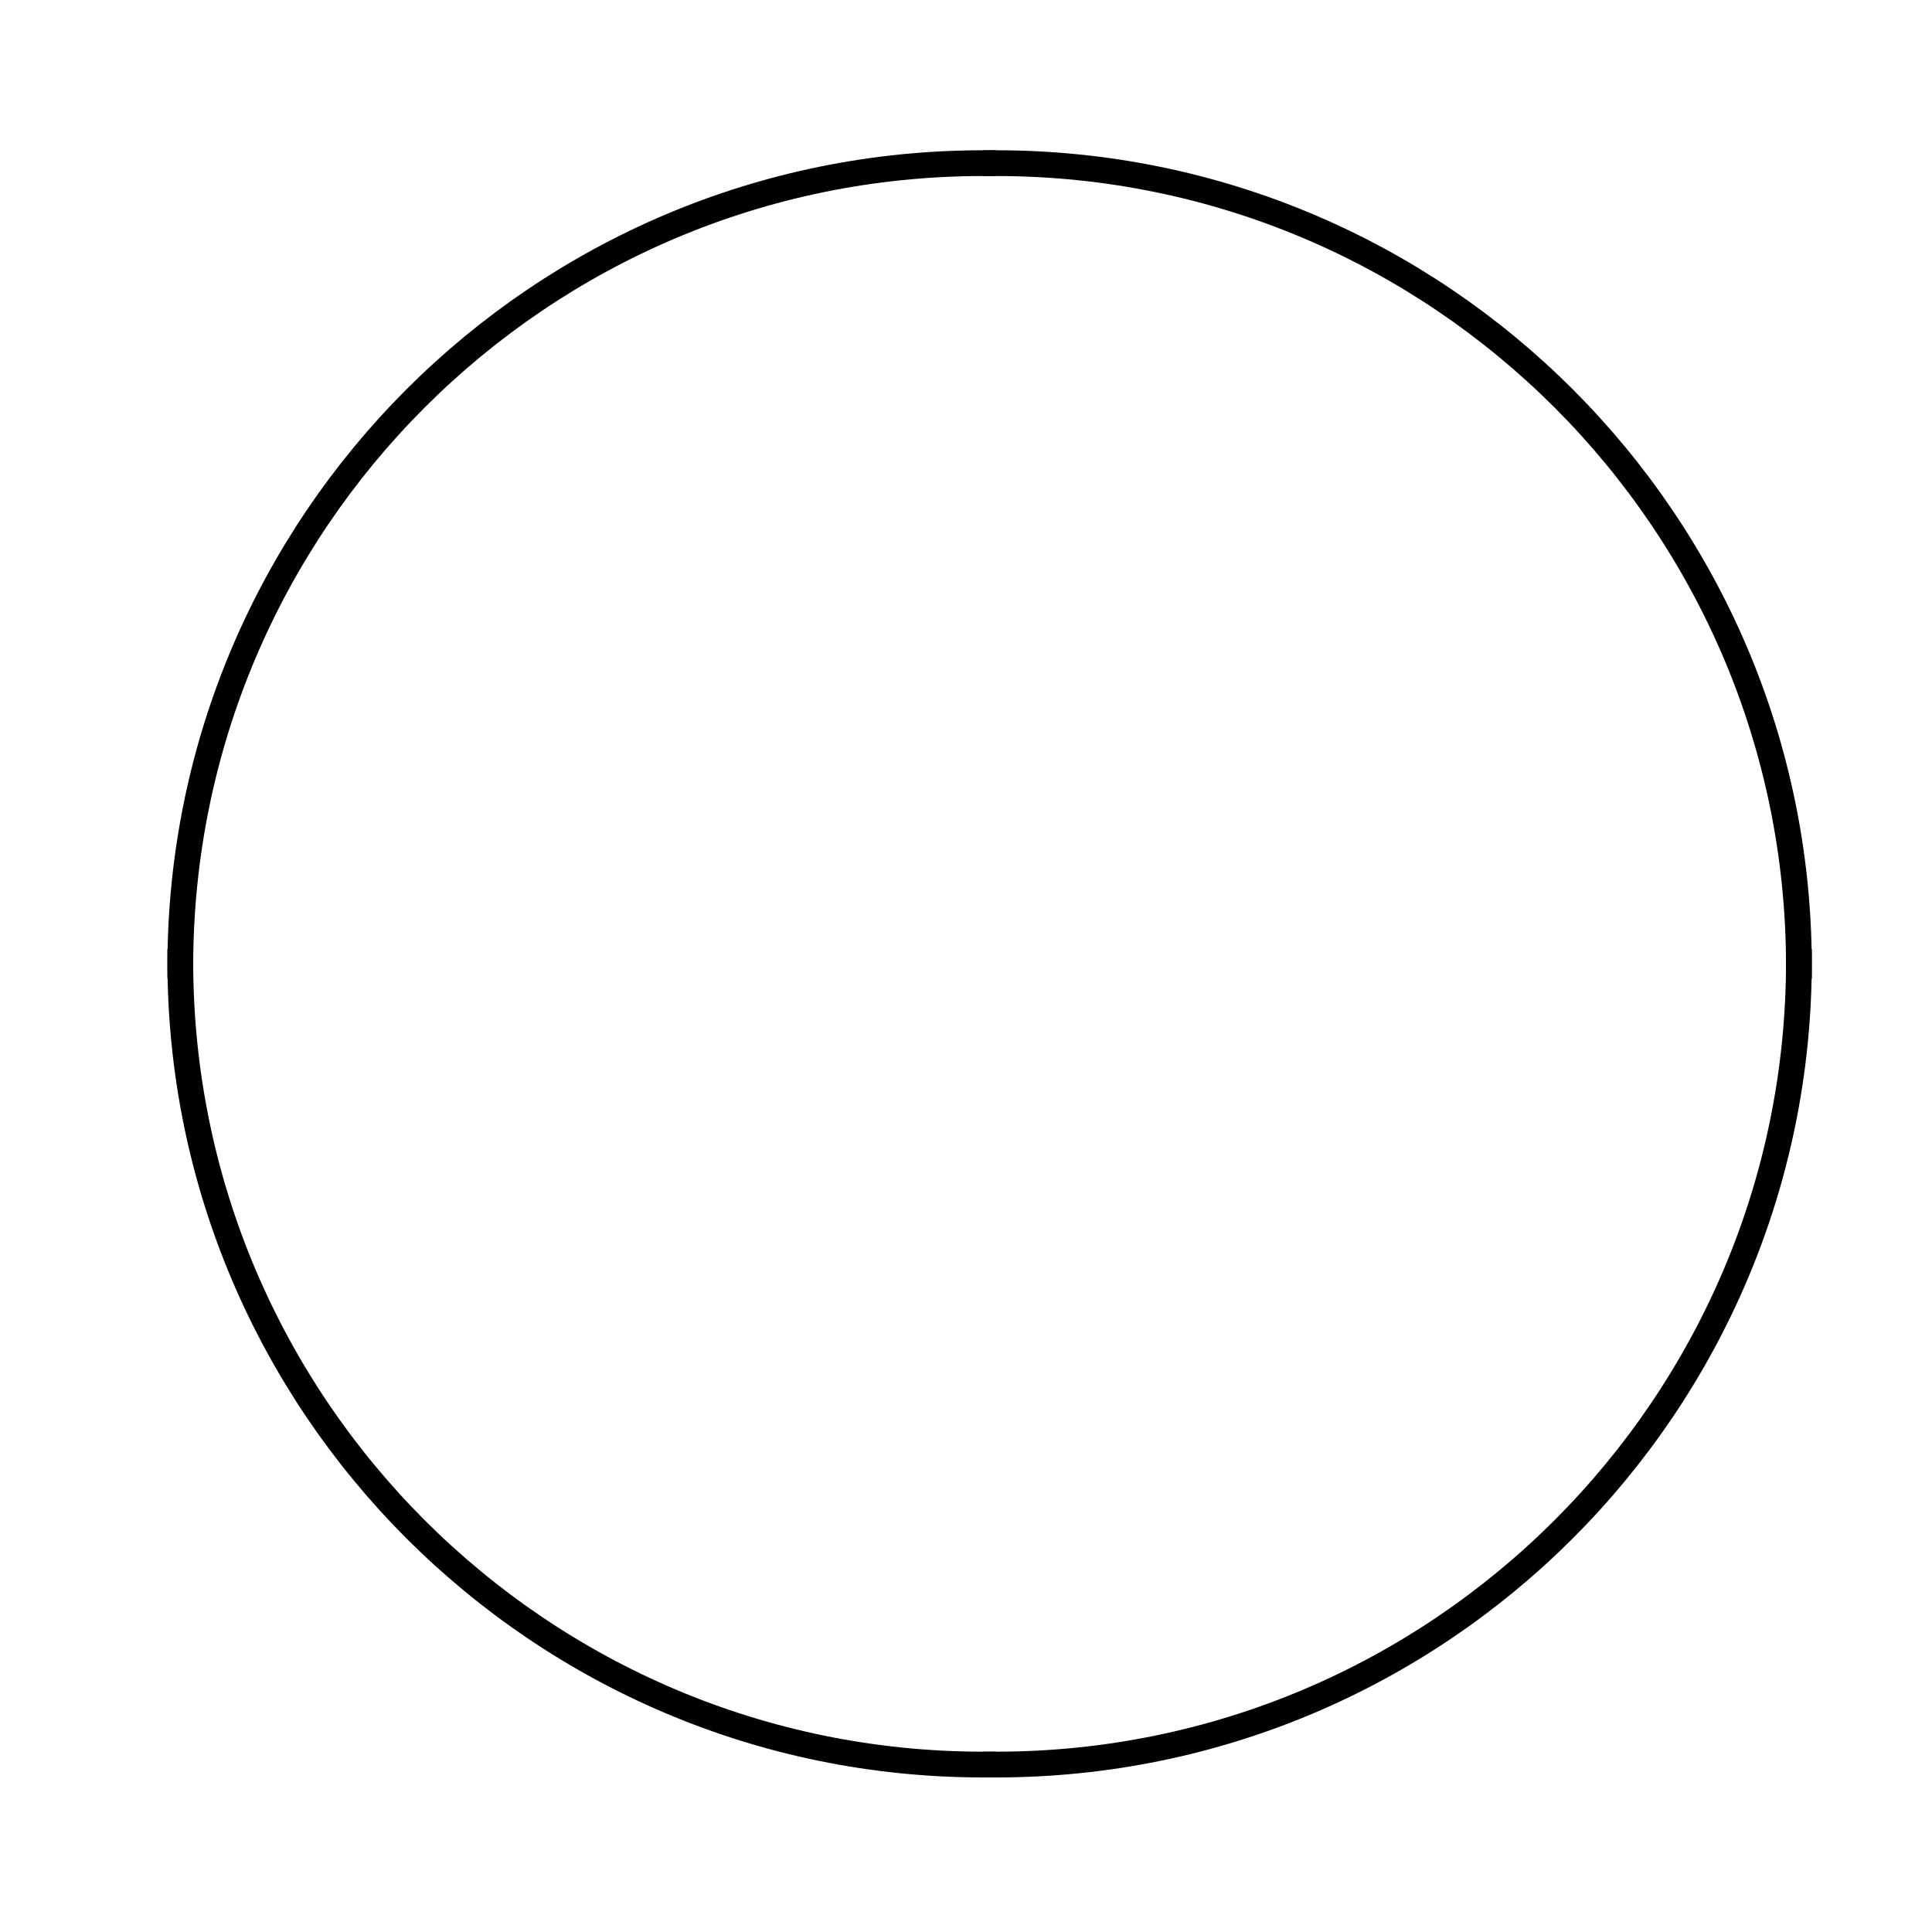 <?xml version="1.0" encoding="UTF-8" standalone="no"?><!-- Generator: Gravit.io --><svg xmlns="http://www.w3.org/2000/svg" xmlns:xlink="http://www.w3.org/1999/xlink" style="isolation:isolate" viewBox="0 0 225 225" width="225pt" height="225pt"><defs><clipPath id="_clipPath_YzdfUwZFwewYOa0uuLKdUJrzdOvSxmGV"><rect width="225" height="225"/></clipPath></defs><g clip-path="url(#_clipPath_YzdfUwZFwewYOa0uuLKdUJrzdOvSxmGV)"><path d=" M 209.5 112 C 209.5 163.604 167.604 205.5 116 205.5" fill="none" vector-effect="non-scaling-stroke" stroke-width="3" stroke="rgb(0,0,0)" stroke-linejoin="miter" stroke-linecap="square" stroke-miterlimit="3"/><path d=" M 114.5 205.5 C 62.896 205.5 21 163.604 21 112" fill="none" vector-effect="non-scaling-stroke" stroke-width="3" stroke="rgb(0,0,0)" stroke-linejoin="miter" stroke-linecap="square" stroke-miterlimit="3"/><path d=" M 21 112.5 C 21 60.896 62.896 19 114.5 19" fill="none" vector-effect="non-scaling-stroke" stroke-width="3" stroke="rgb(0,0,0)" stroke-linejoin="miter" stroke-linecap="square" stroke-miterlimit="3"/><path d=" M 116 19 C 167.604 19 209.5 60.896 209.5 112.5" fill="none" vector-effect="non-scaling-stroke" stroke-width="3" stroke="rgb(0,0,0)" stroke-linejoin="miter" stroke-linecap="square" stroke-miterlimit="3"/></g></svg>